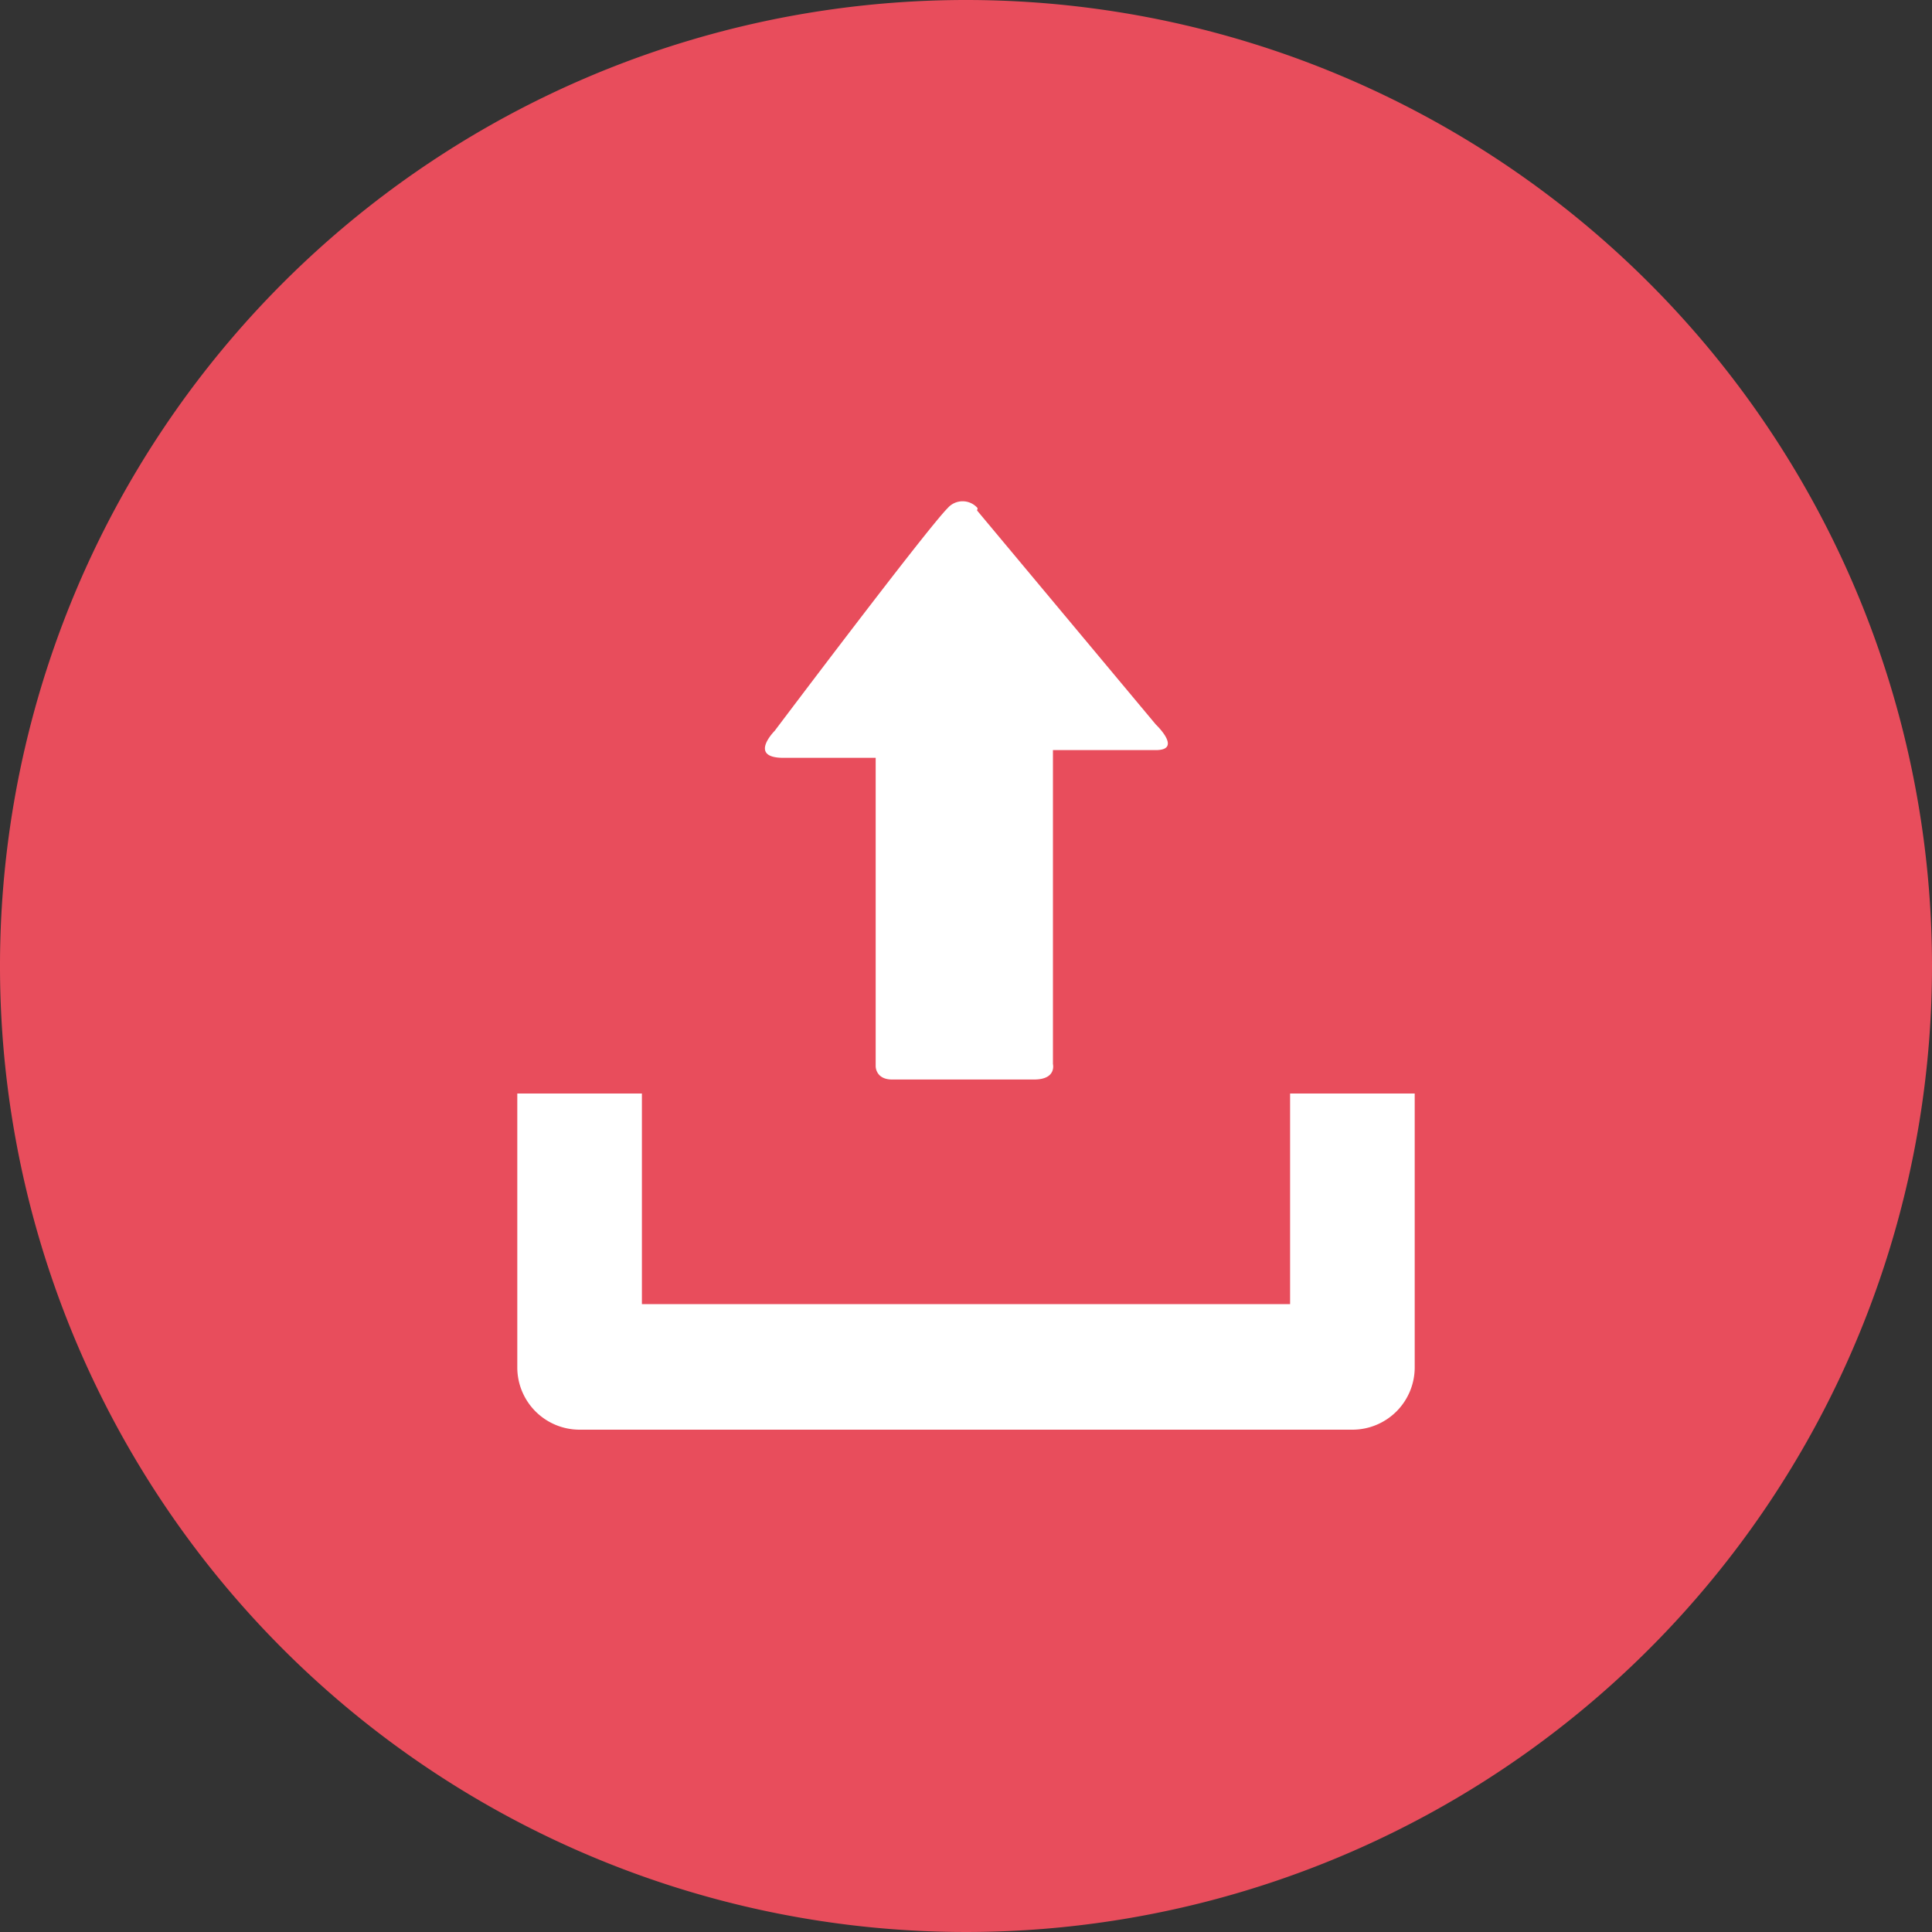 <svg id="Capa_1" data-name="Capa 1" xmlns="http://www.w3.org/2000/svg" viewBox="0 0 40 40"><rect x="0" y="0" width="40" height="40" fill="#333333" stroke="none"/><defs><style>.cls-1{fill:#e84d5c;}.cls-2{fill:#fff;}</style></defs><title>SUBIR</title><path class="cls-1" d="M40,20A20,20,0,1,1,20,0,20,20,0,0,1,40,20"/><path class="cls-2" d="M26.71,22.64V27H13.29V22.64H10.71v5.68A1.29,1.29,0,0,0,12,29.6H28a1.29,1.29,0,0,0,1.29-1.29V22.64Z"/><path class="cls-2" d="M20.23,10.57,23.93,15s.56.53,0,.53H21.8v6.5s.08.32-.39.32H18.47c-.34,0-.34-.27-.34-.27V15.69H16.22c-.74,0-.18-.56-.18-.56s3.14-4.17,3.58-4.61a.41.41,0,0,1,.62,0"/></svg>
